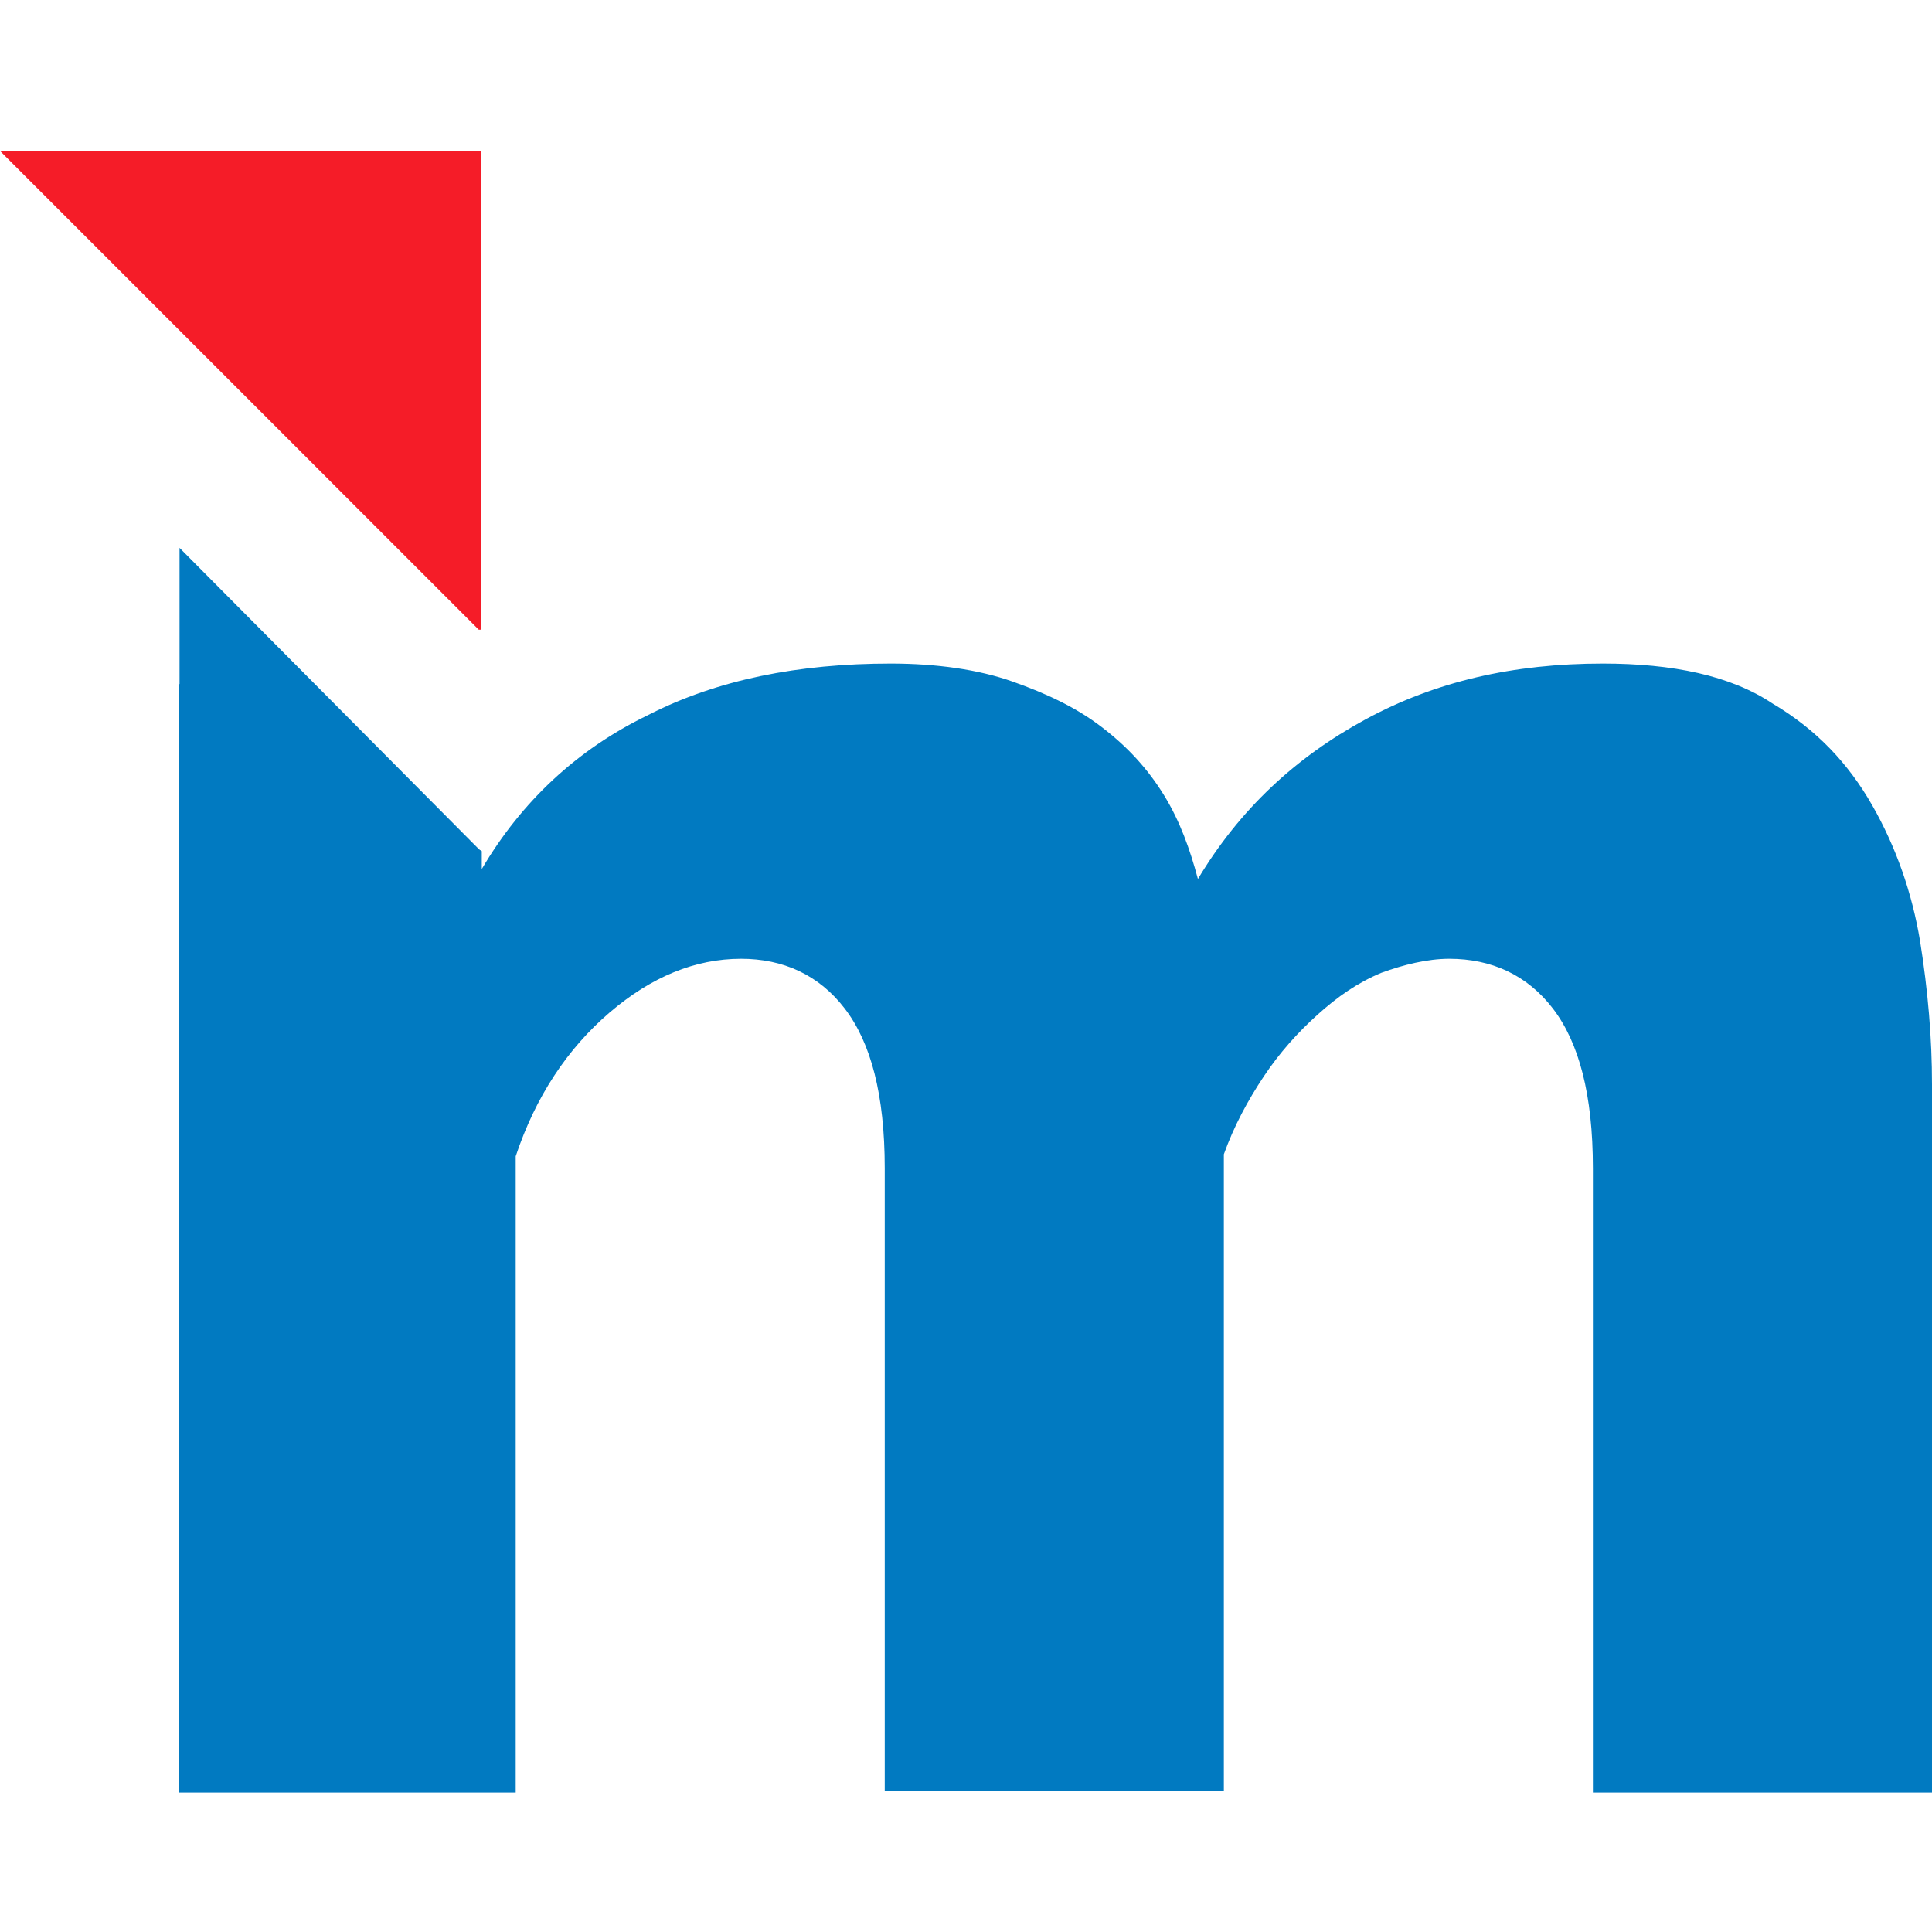 <svg width="128" height="128" viewBox="0 0 128 128" fill="none" xmlns="http://www.w3.org/2000/svg">
<g clip-path="url(#clip0_95_85)">
<path d="M127.868 118.765H105.533V77.399C105.533 72.509 104.607 69.073 102.889 66.826C101.171 64.58 98.792 63.522 96.017 63.522C94.563 63.522 92.977 63.919 91.524 64.448C89.938 65.108 88.616 66.033 87.294 67.223C85.973 68.412 84.783 69.734 83.726 71.32C82.669 72.906 81.744 74.624 81.083 76.474V118.633H58.616V77.399C58.616 72.509 57.691 69.073 55.972 66.826C54.254 64.58 51.875 63.522 49.1 63.522C46.06 63.522 43.153 64.712 40.377 67.091C37.602 69.47 35.487 72.641 34.166 76.606V118.765H11.831V45.284L31.919 56.386V57.575C34.562 53.082 38.263 49.645 42.889 47.399C47.514 45.02 52.933 43.963 59.012 43.963C62.052 43.963 64.827 44.359 67.074 45.152C69.321 45.945 71.303 46.87 73.021 48.192C74.739 49.513 76.061 50.967 77.118 52.685C78.175 54.403 78.836 56.254 79.365 58.236C82.14 53.61 85.841 50.174 90.466 47.663C95.092 45.152 100.246 43.963 106.193 43.963C110.819 43.963 114.652 44.756 117.427 46.606C120.335 48.324 122.449 50.571 124.035 53.346C125.621 56.121 126.678 59.161 127.207 62.333C127.736 65.637 128 68.809 128 71.849V118.765H127.868Z" fill="#017AC1"/>
<path d="M31.851 10V41.718H31.718L0 10H31.851Z" fill="#F51C28"/>
<path d="M31.852 56.385L11.895 36.297V50.967V73.302L31.852 56.385Z" fill="#017AC1"/>
</g>
<defs>
<clipPath id="clip0_95_85">
<rect width="128" height="128" fill="white"/>
</clipPath>
</defs>
</svg>
